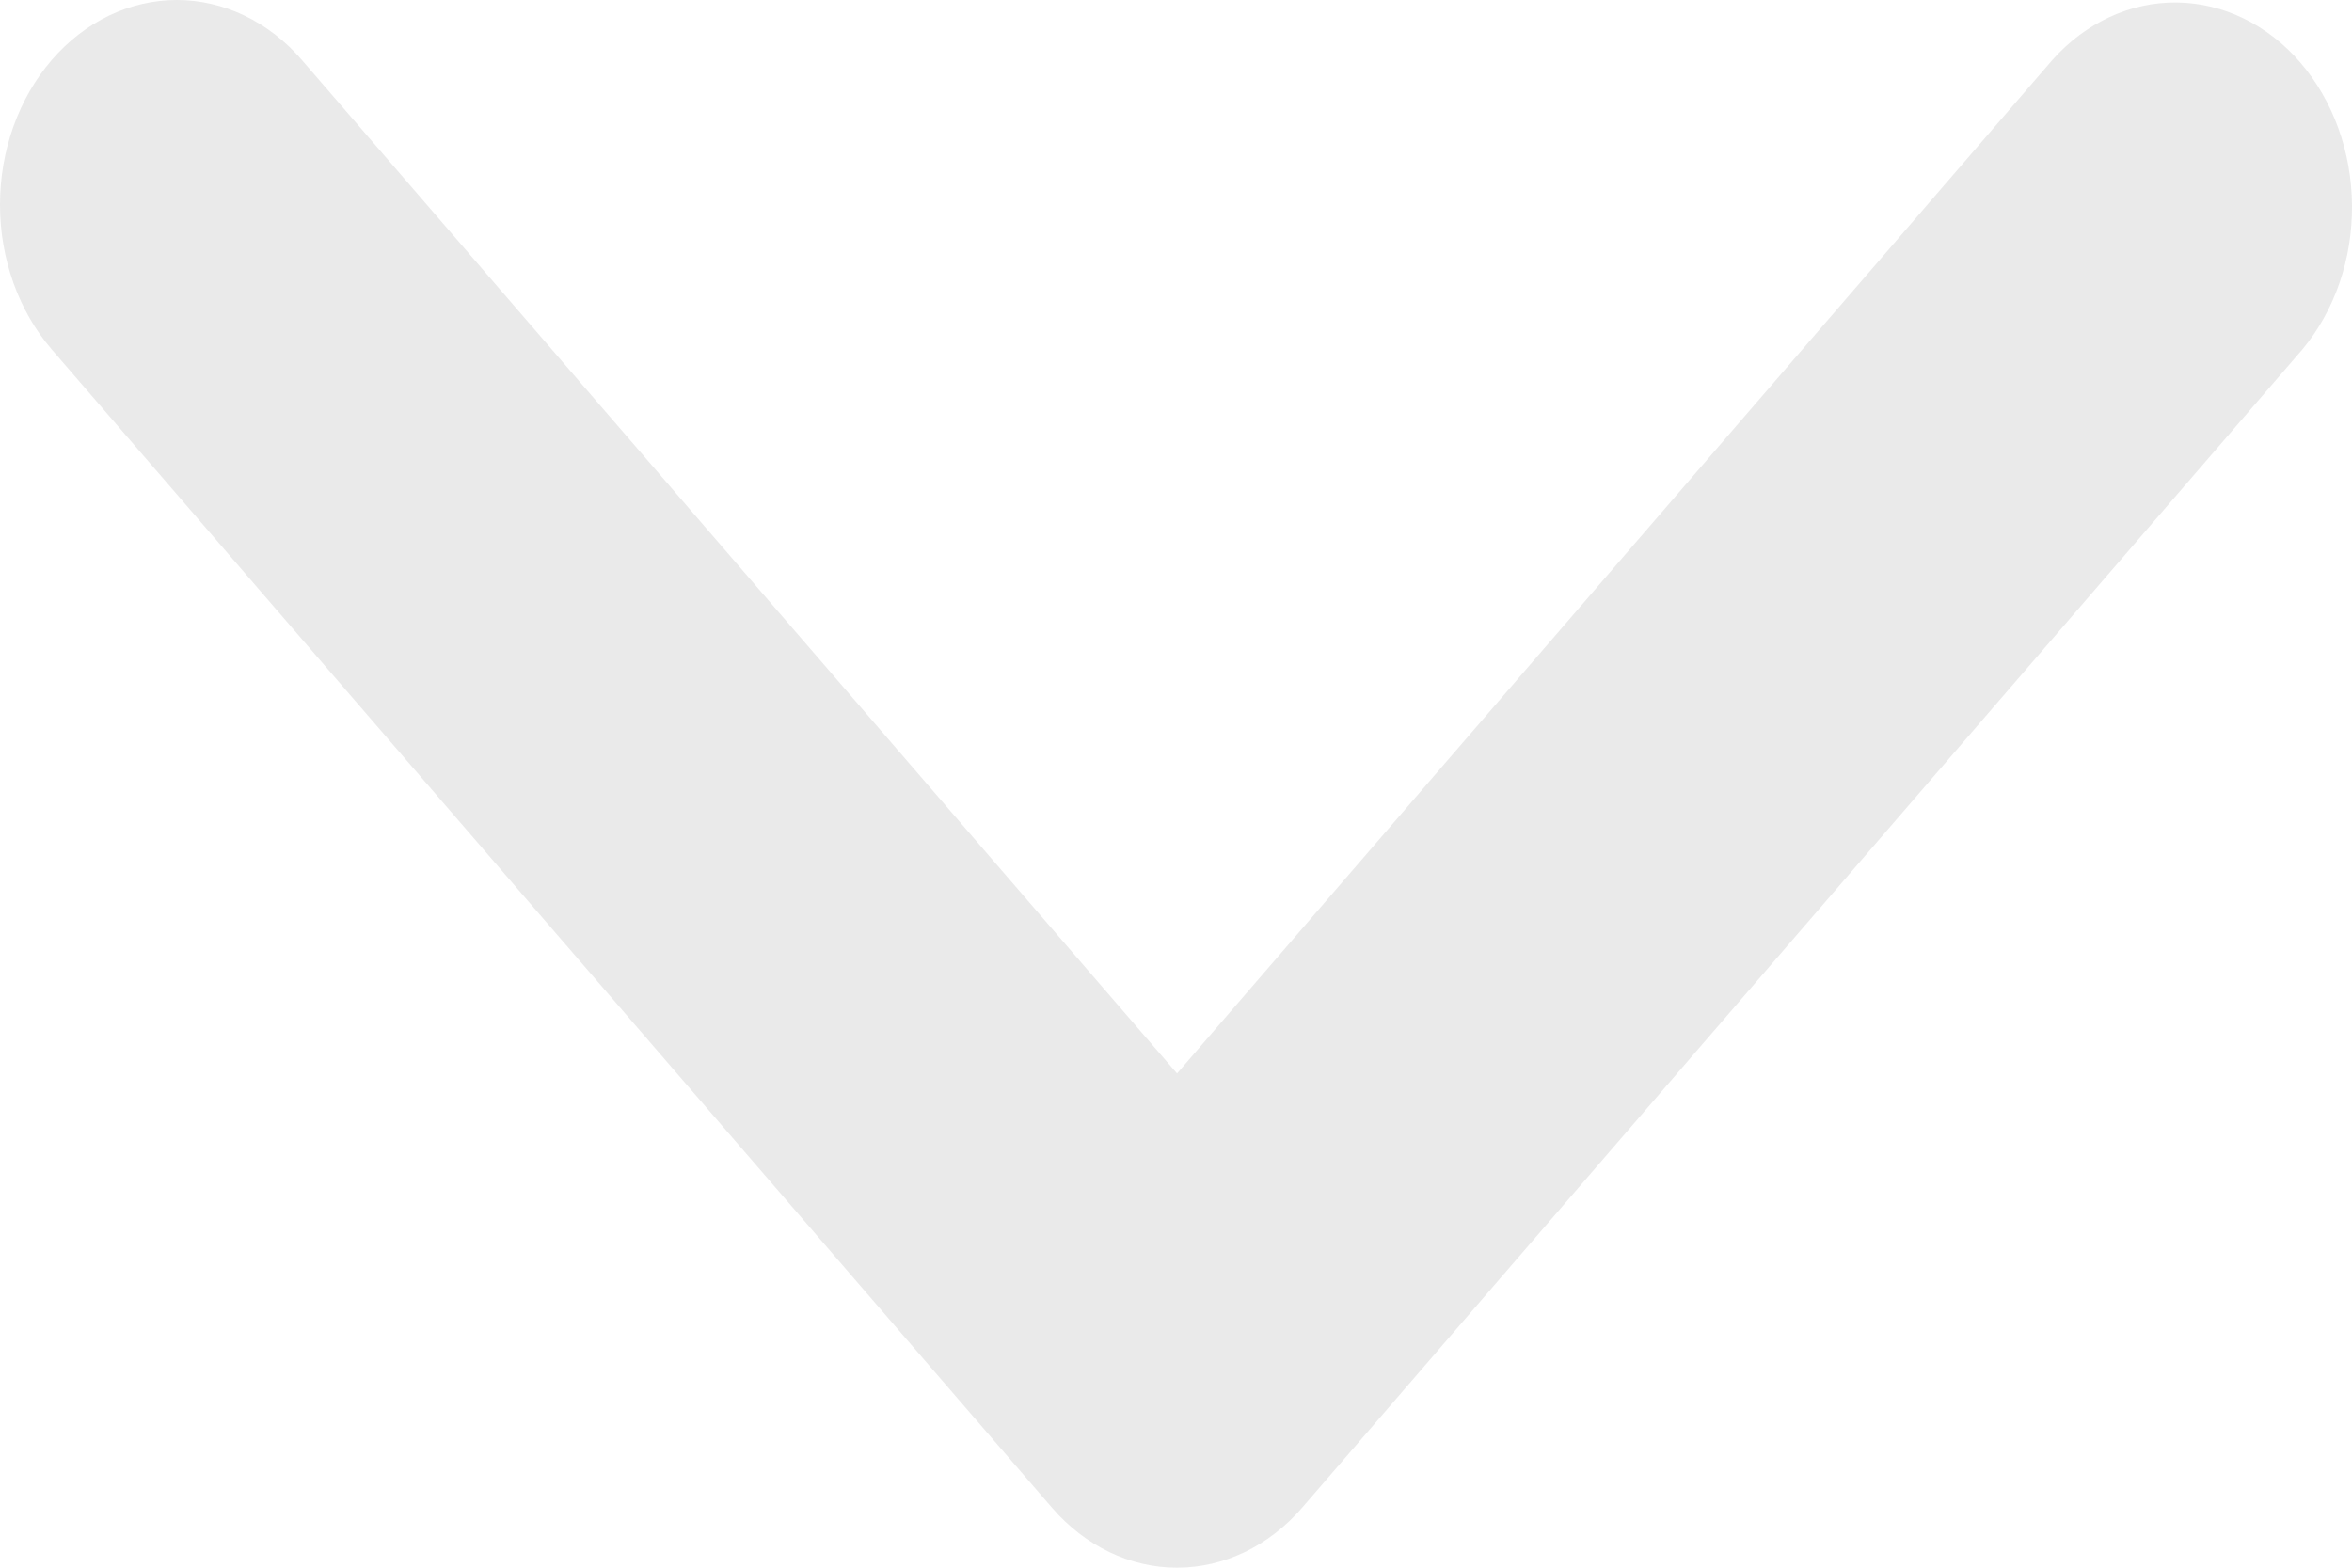 <svg width="18" height="12" viewBox="0 0 18 12" fill="none" xmlns="http://www.w3.org/2000/svg">
<path d="M0.396 0.459C0.65 0.165 0.994 0 1.353 0C1.712 0 2.056 0.165 2.31 0.459L9.008 8.217L15.707 0.459C15.962 0.173 16.304 0.015 16.659 0.019C17.013 0.023 17.353 0.187 17.604 0.478C17.855 0.769 17.997 1.162 18 1.573C18.003 1.984 17.867 2.379 17.62 2.675L9.965 11.541C9.711 11.835 9.367 12 9.008 12C8.649 12 8.305 11.835 8.051 11.541L0.396 2.675C0.143 2.381 0 1.983 0 1.567C0 1.151 0.143 0.753 0.396 0.459Z" fill="#E6E6E6" fill-opacity="0.85"/>
</svg>
